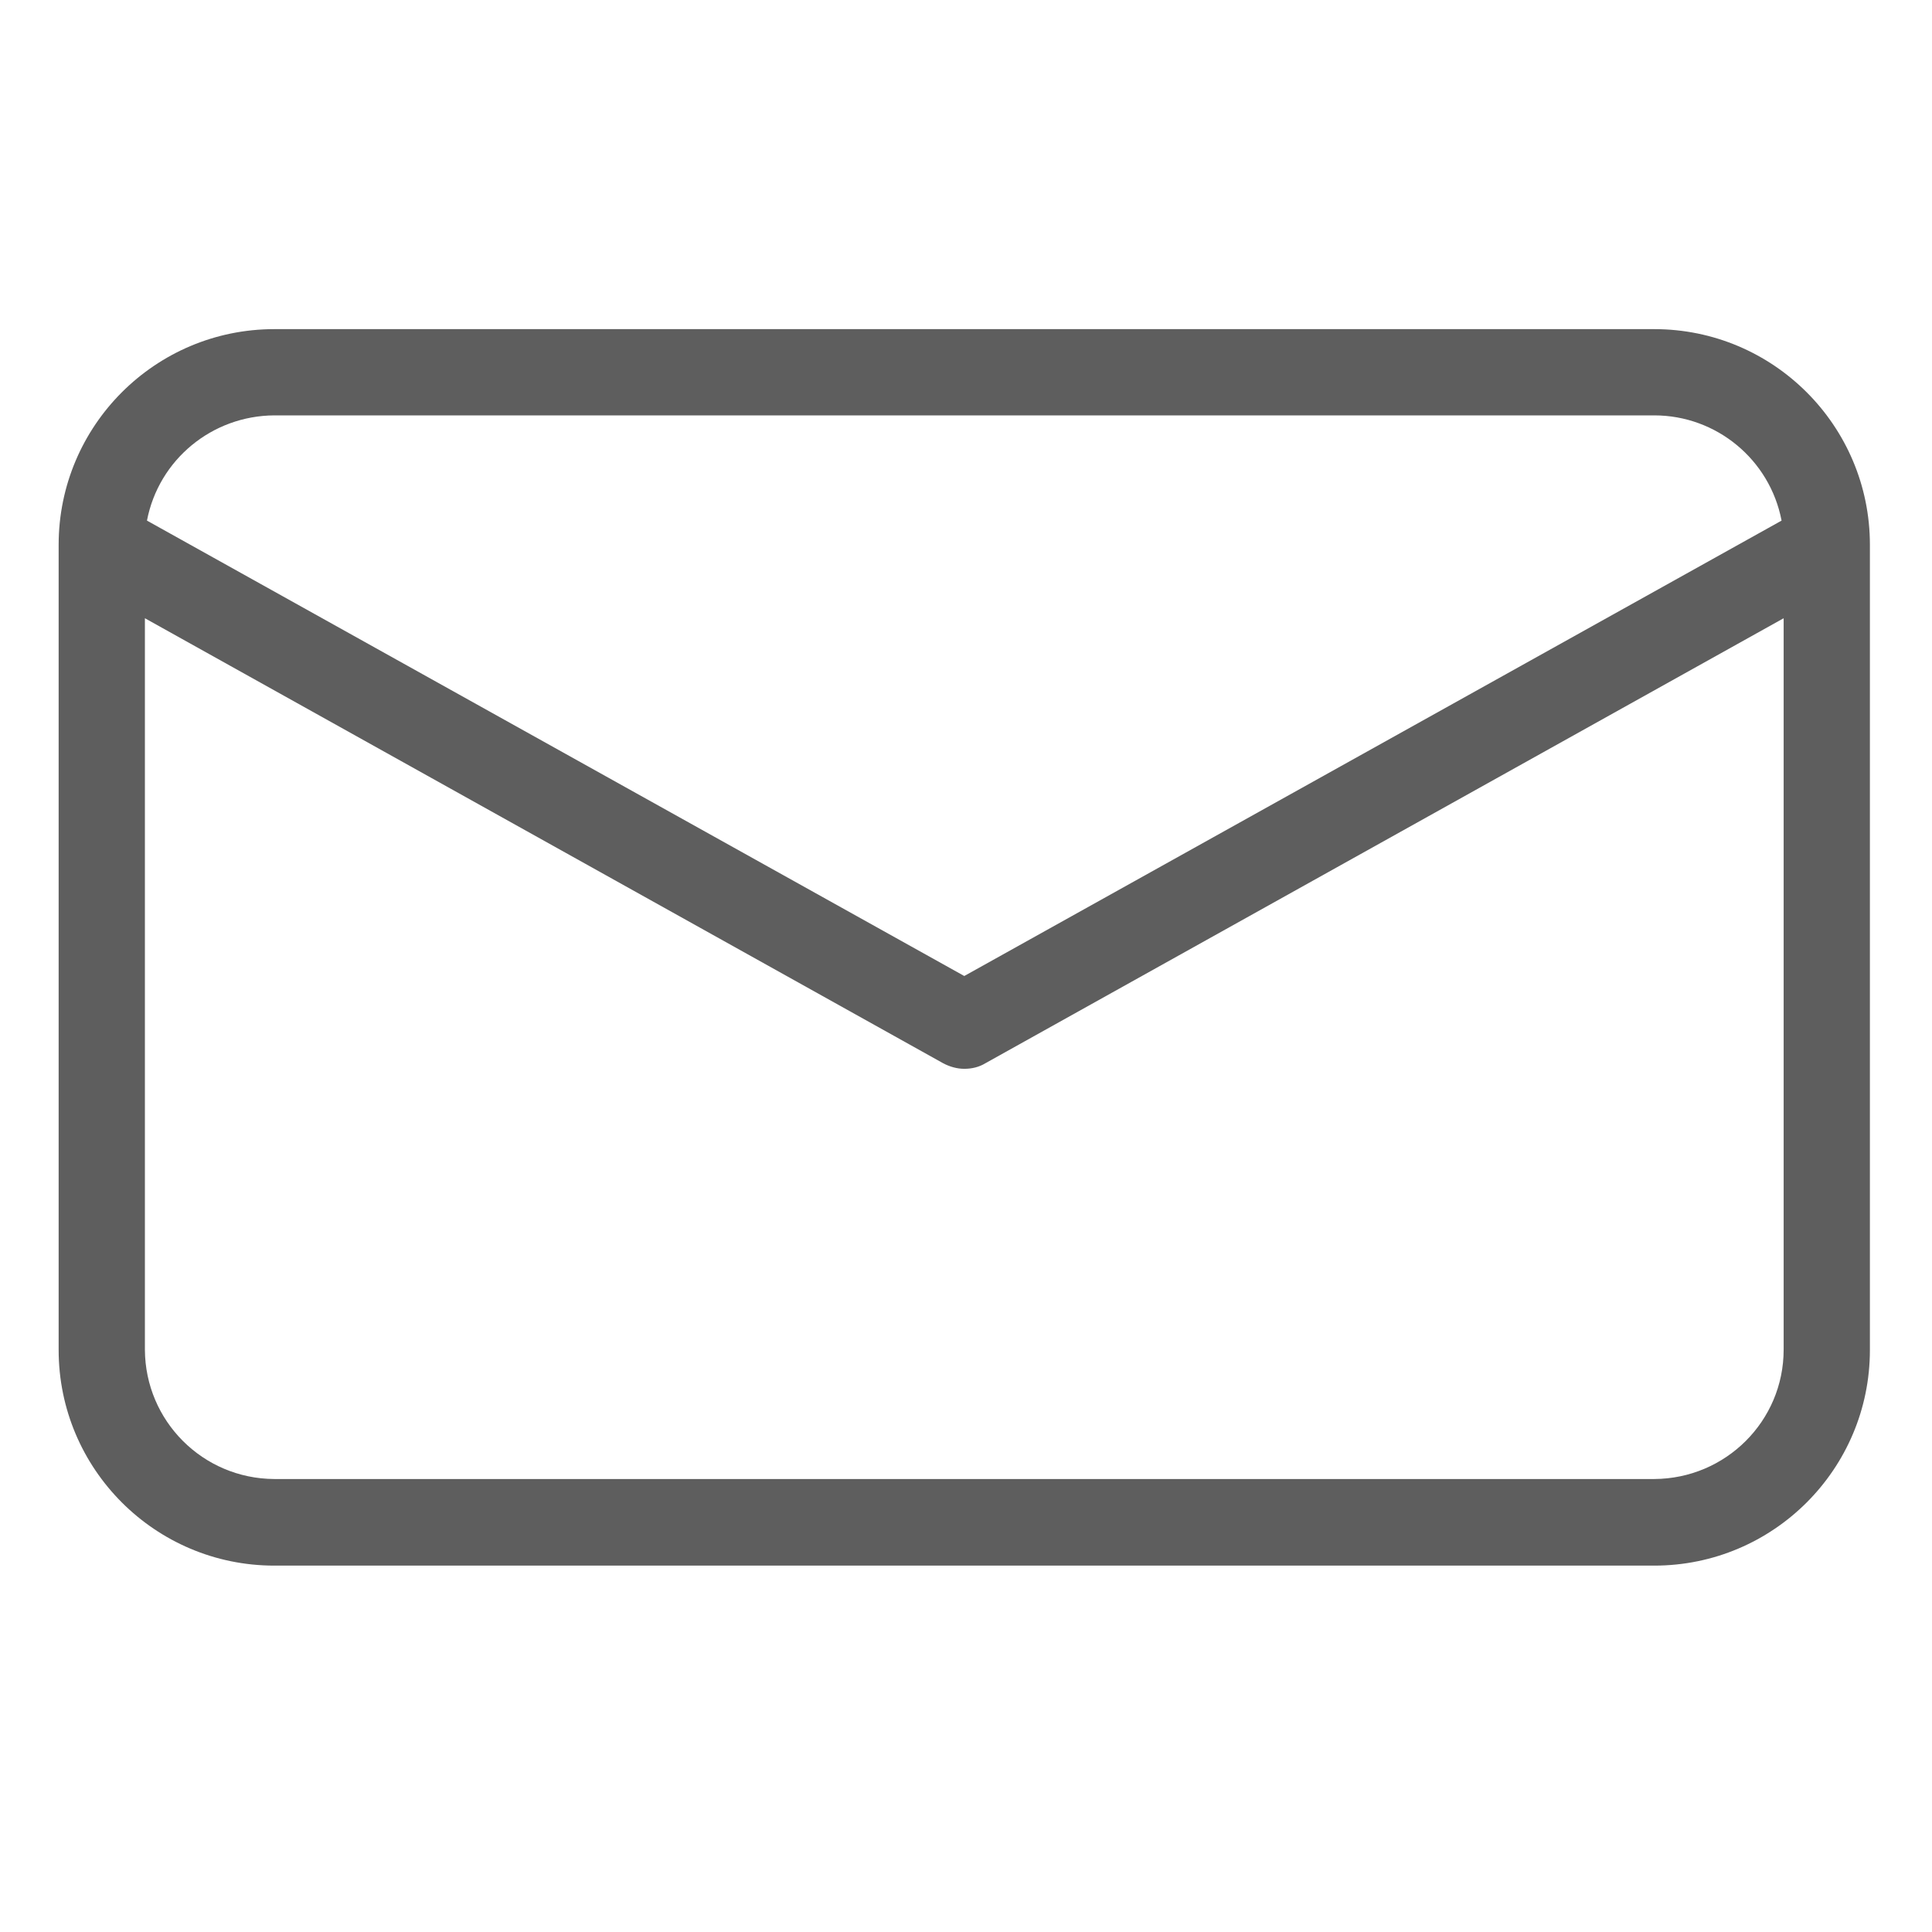 <?xml version="1.0" encoding="utf-8"?>
<!-- Generator: Adobe Illustrator 23.0.2, SVG Export Plug-In . SVG Version: 6.00 Build 0)  -->
<svg version="1.1" id="Layer_1" xmlns="http://www.w3.org/2000/svg" xmlns:xlink="http://www.w3.org/1999/xlink" x="0px" y="0px"
	 viewBox="0 0 560 560" style="enable-background:new 0 0 560 560;" xml:space="preserve">
<style type="text/css">
	.st0{fill:#5E5E5E;}
</style>
<path class="st0" d="M479.5,95.4h-400c-34.5,0-62.5,28-62.5,62.5v233.4c0,34.5,28,62.5,62.5,62.5h400c34.5,0,62.5-28,62.5-62.5
	V157.9C542,123.4,514,95.4,479.5,95.4z M79.5,120.4h400c18,0,33.5,12.8,36.9,30.5l-236.9,132l-236.9-132
	C46,133.2,61.5,120.5,79.5,120.4z M479.5,428.7h-400c-20.7-0.1-37.4-16.8-37.5-37.5v-212l231.4,129c1.9,1,4,1.6,6.1,1.6
	c2.2,0,4.3-0.5,6.1-1.6l231.4-129v212C517,411.9,500.2,428.6,479.5,428.7z"/>
</svg>
